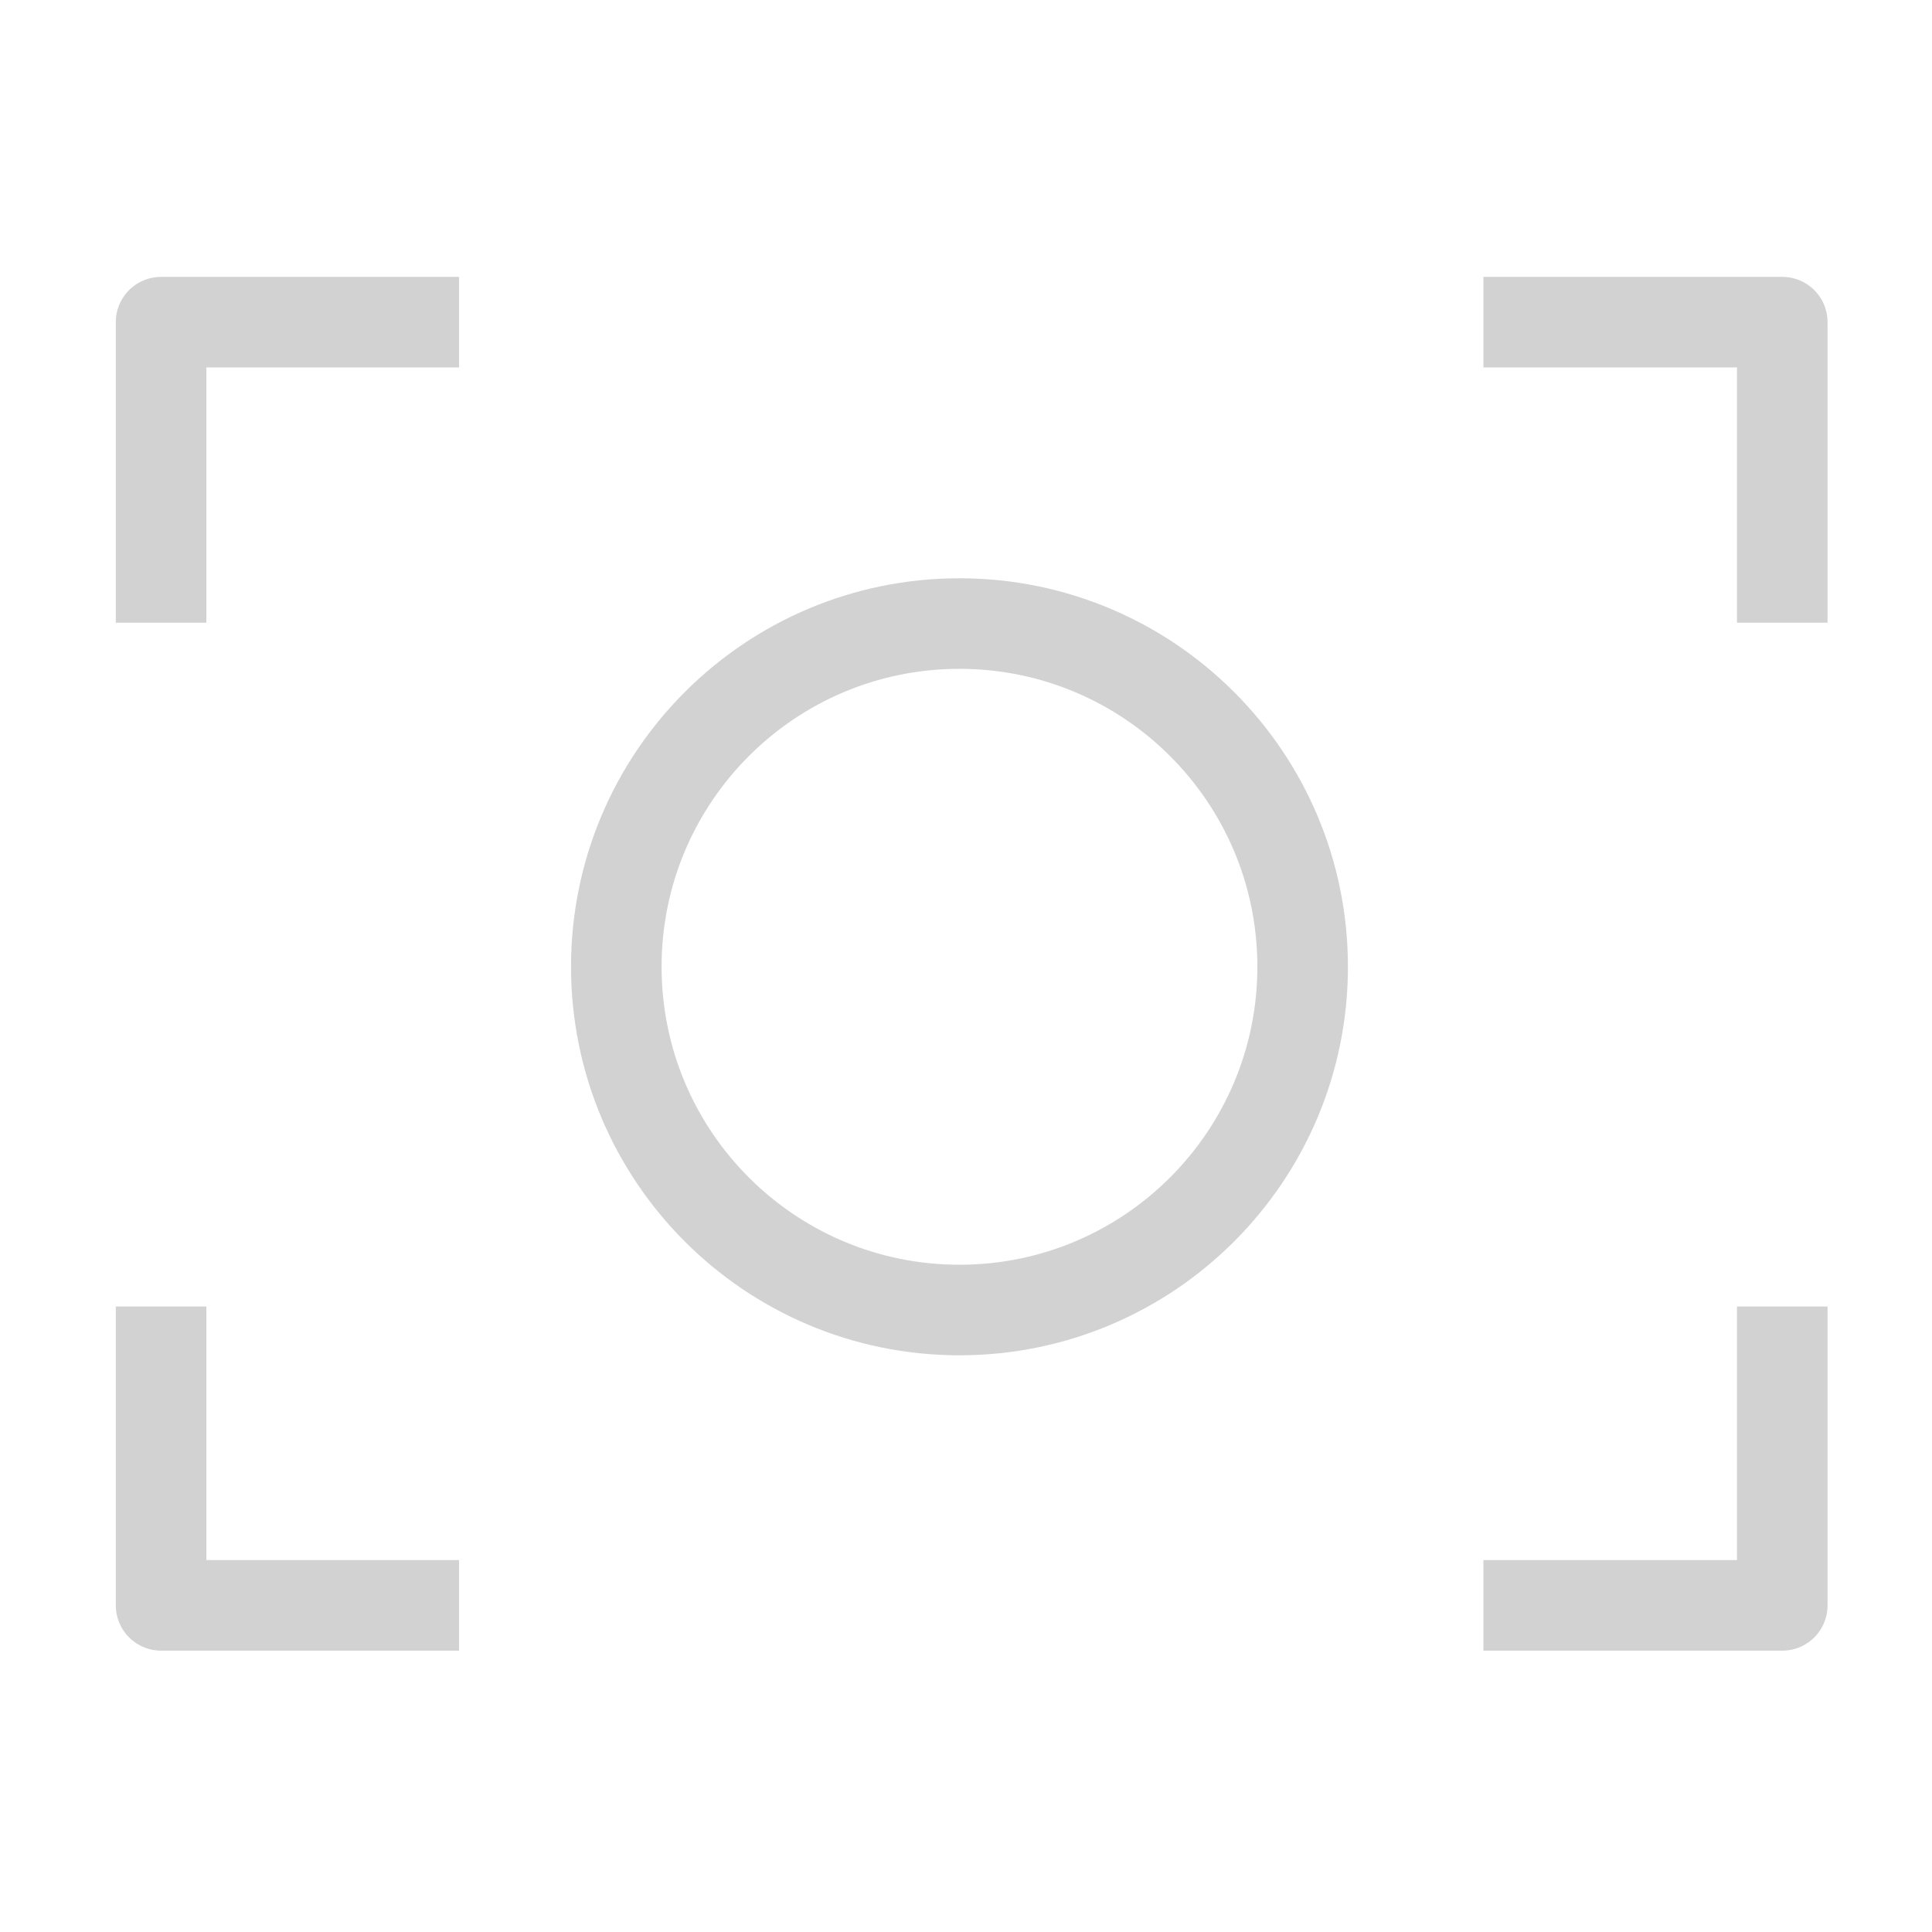 <svg width="16" height="16" viewBox="0 0 16 16" fill="none" xmlns="http://www.w3.org/2000/svg">
<path d="M12.285 2.668H14.76V5.157" stroke="#D2D2D2" stroke-width="0.75" stroke-miterlimit="10" stroke-linejoin="round"/>
<path d="M3.802 2.668H1.334V5.157" stroke="#D2D2D2" stroke-width="0.75" stroke-miterlimit="10" stroke-linejoin="round"/>
<path d="M12.285 13.295H14.76V10.82" stroke="#D2D2D2" stroke-width="0.75" stroke-miterlimit="10" stroke-linejoin="round"/>
<path d="M3.802 13.295H1.334V10.82" stroke="#D2D2D2" stroke-width="0.75" stroke-miterlimit="10" stroke-linejoin="round"/>
<path d="M10.788 8.006C10.788 9.576 9.515 10.849 7.946 10.849C6.376 10.849 5.104 9.576 5.104 8.006C5.104 6.437 6.376 5.164 7.946 5.164C9.515 5.164 10.788 6.437 10.788 8.006Z" stroke="#D2D2D2" stroke-width="0.75" stroke-miterlimit="10" stroke-linejoin="round"/>
</svg>
